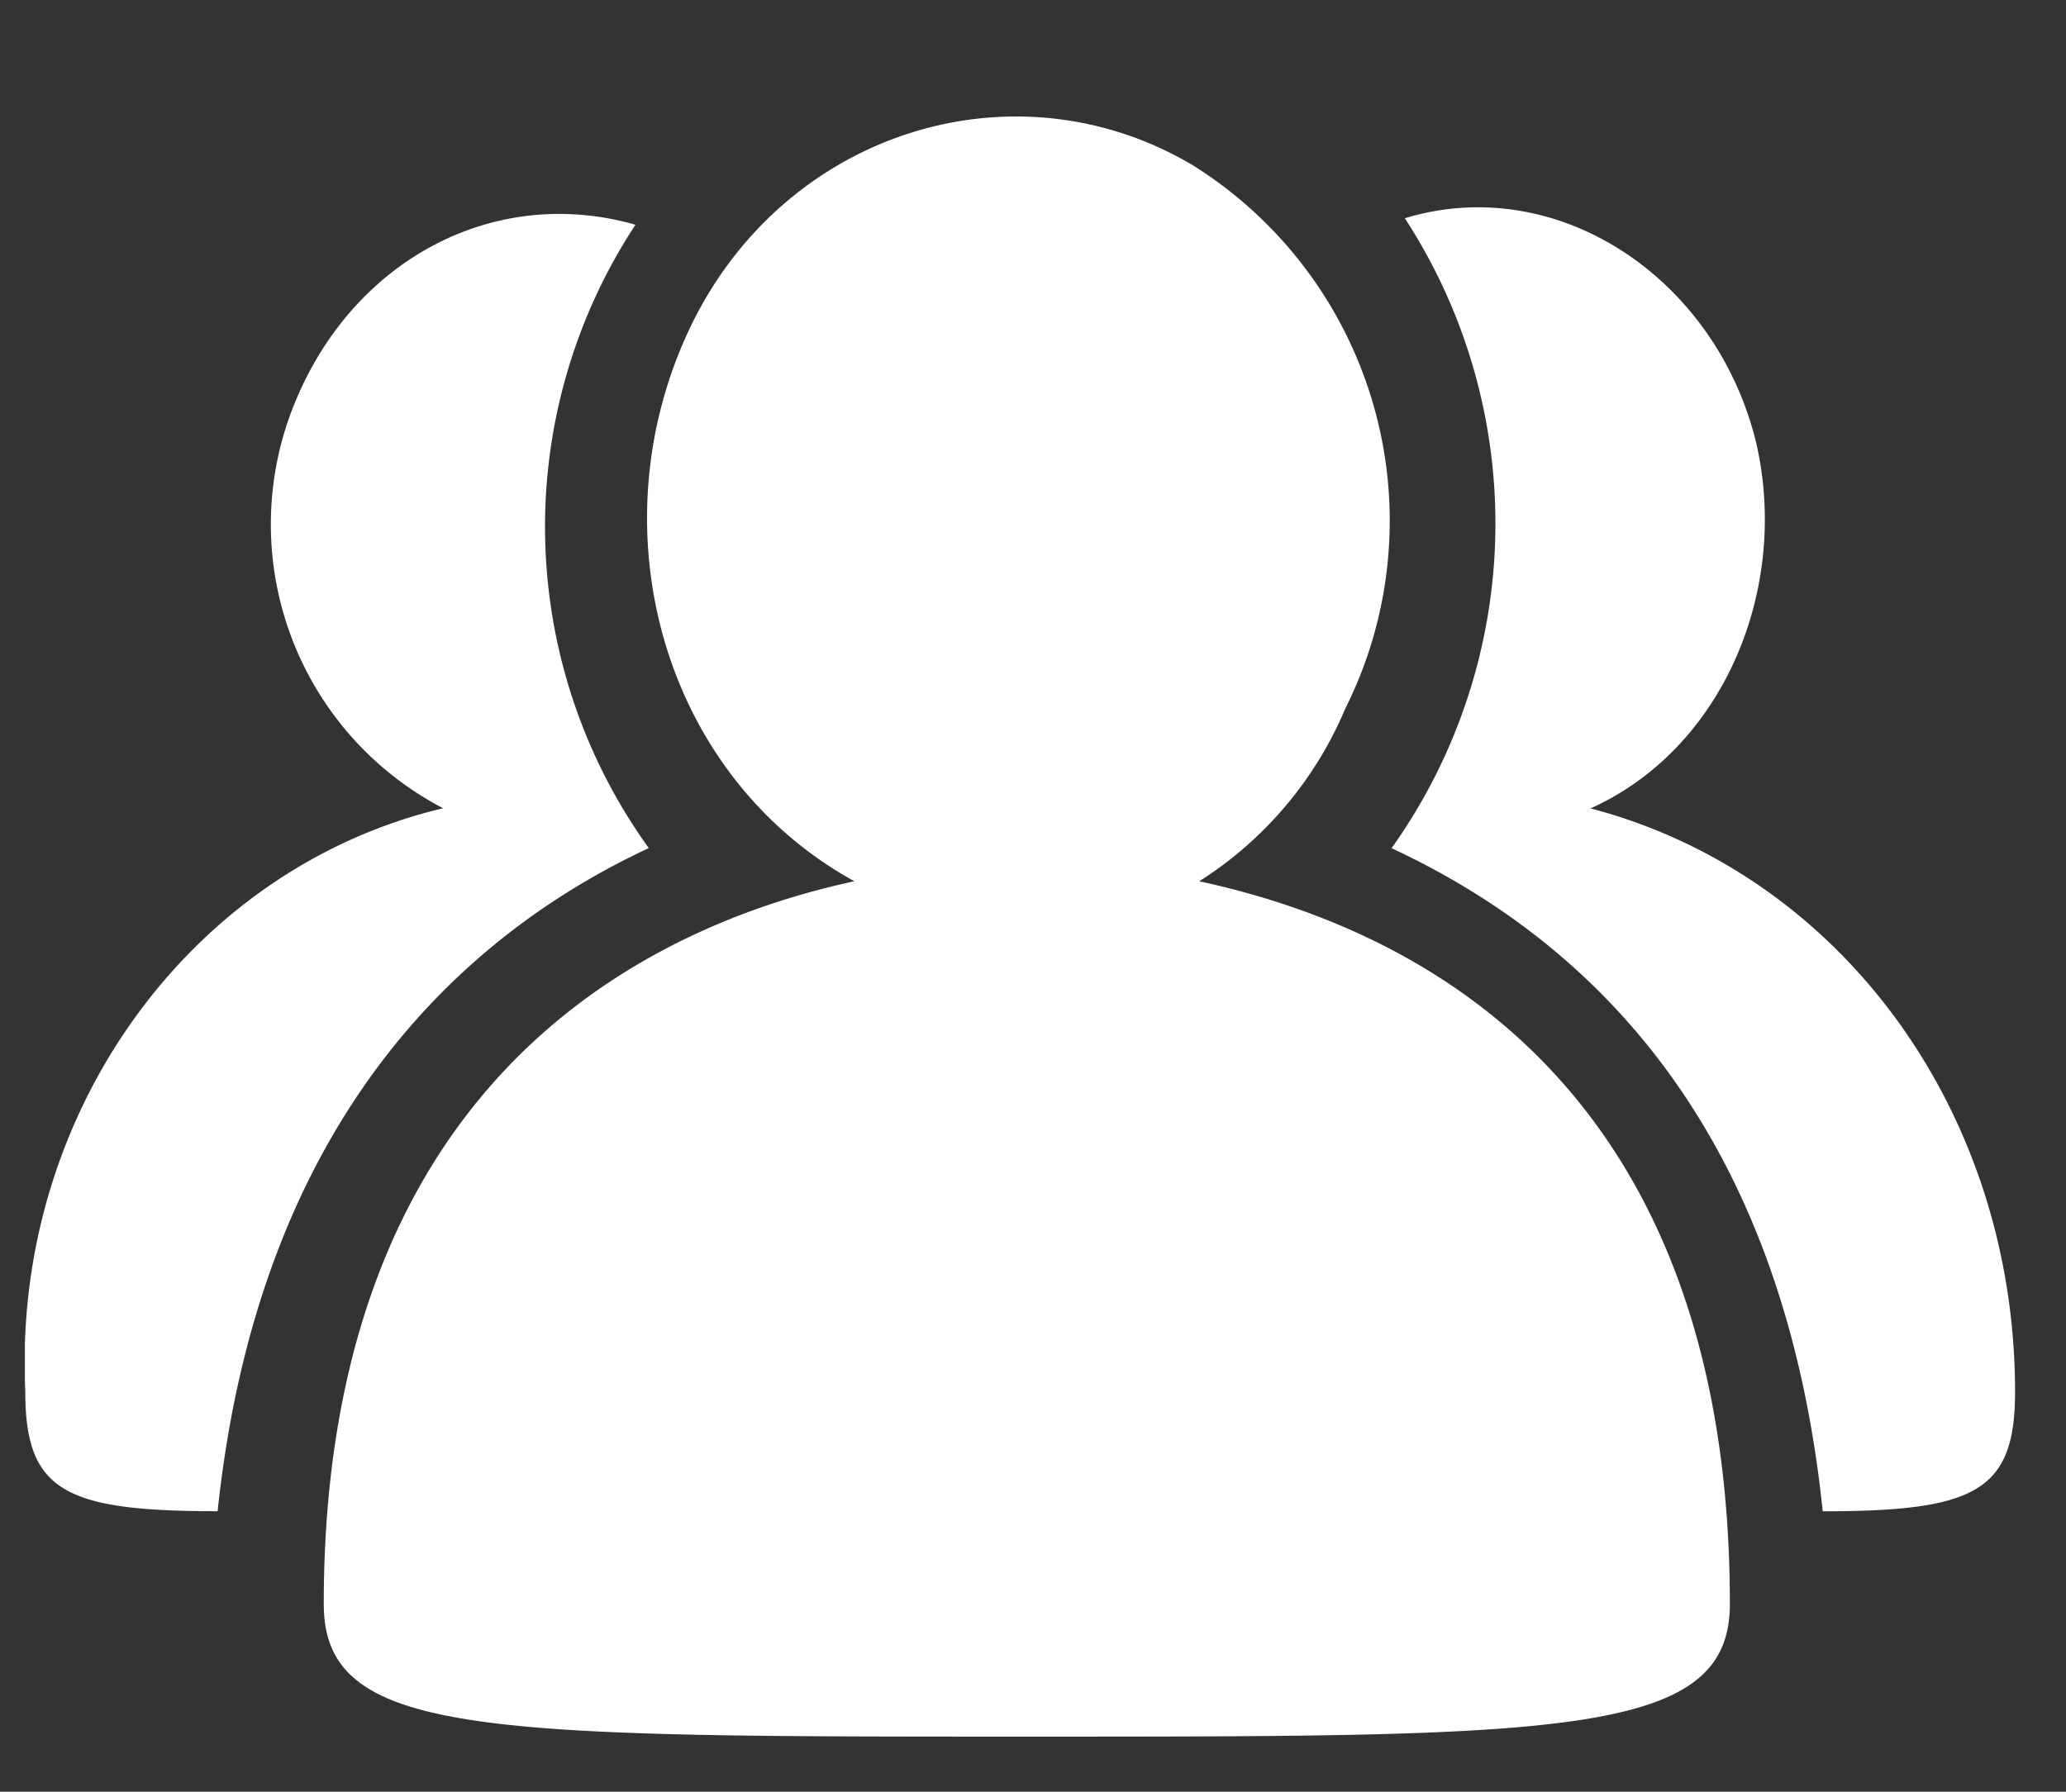<svg xmlns="http://www.w3.org/2000/svg" xmlns:xlink="http://www.w3.org/1999/xlink" width="83" height="72" viewBox="0 0 83 72"><rect x="0" y="0" width="83" height="72" fill="#333333" stroke="none"/><defs><style>.a{fill:none;}.b,.d{fill:#fff;}.b{opacity:0;}.c{clip-path:url(#a);}</style><clipPath id="a"><rect class="a" width="80" height="65.269" transform="translate(945 104.611)"/></clipPath></defs><g transform="translate(-944 -100)"><rect class="b" width="83" height="72" transform="translate(944 100)"/><g class="c"><path class="d" d="M1024.954,155.93c0,4-1.6,4.8-7.728,4.8-1.6-15.455-9.326-22.916-17.32-26.646a22.493,22.493,0,0,0,.533-25.314c6.129-1.865,12.524,2.4,14.123,9.06,1.332,5.862-1.332,12.257-6.662,14.655,10.126,2.665,17.054,12.257,17.054,23.448Zm-32.775-20.517c9.859,2.132,21.317,9.06,21.317,29.044,0,5.329-6.661,5.329-28.245,5.329-21.849,0-28.244,0-28.244-5.329,0-19.718,11.457-26.912,21.316-29.044-7.727-4.263-10.392-14.122-6.661-22.116s13.056-10.925,20.251-6.661a16.852,16.852,0,0,1,6.128,21.849,15.186,15.186,0,0,1-5.862,6.928Zm-22.116-1.332c-7.994,3.73-15.721,11.457-17.32,26.646-6.128,0-7.727-.8-7.727-4.8-.533-11.191,6.661-21.05,16.787-23.448a12.861,12.861,0,0,1-5.862-16.52c2.4-5.6,7.993-8.527,13.589-6.928a22.084,22.084,0,0,0,.533,25.047Zm0,0"/></g></g></svg>